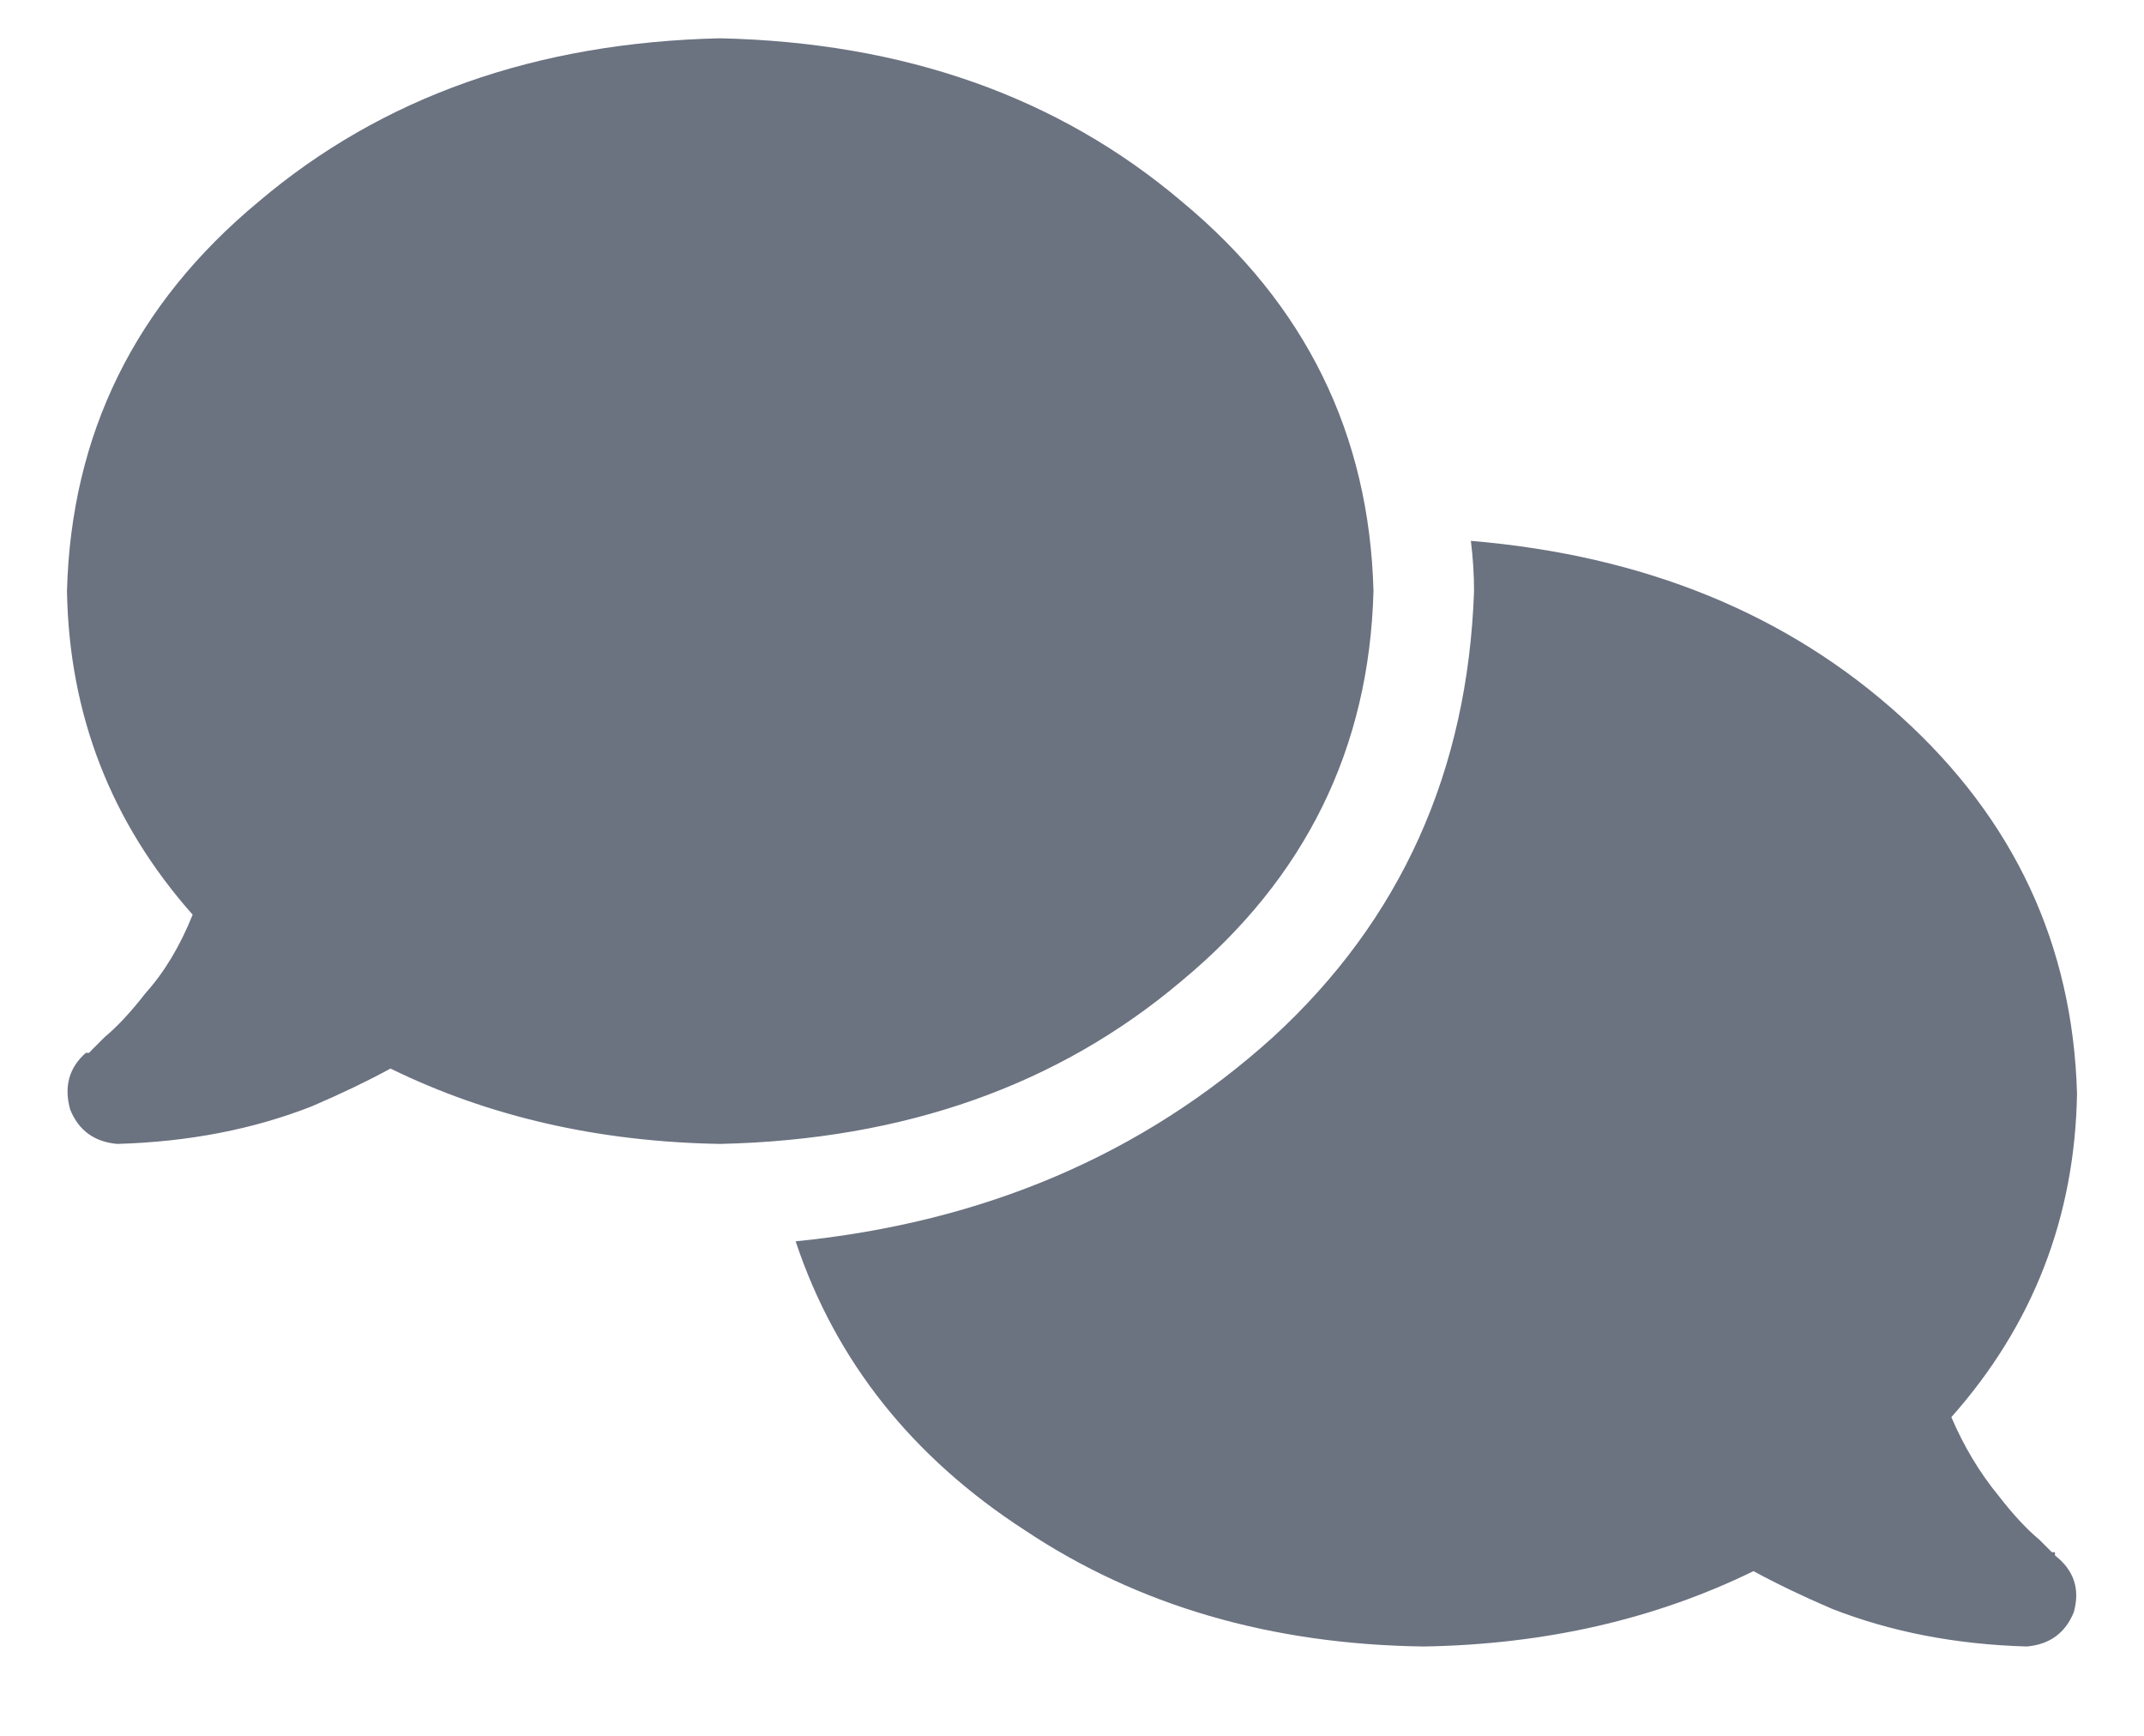 <svg width="21" height="17" viewBox="0 0 21 17" fill="none" xmlns="http://www.w3.org/2000/svg">
<path d="M7.055 11.203C8.859 11.162 10.367 10.629 11.577 9.604C12.787 8.599 13.412 7.327 13.453 5.789C13.412 4.251 12.787 2.979 11.577 1.975C10.367 0.949 8.859 0.416 7.055 0.375C5.25 0.416 3.743 0.949 2.533 1.975C1.323 2.979 0.697 4.251 0.656 5.789C0.677 6.999 1.087 8.055 1.887 8.958C1.764 9.265 1.61 9.521 1.425 9.727C1.282 9.911 1.148 10.055 1.025 10.157C0.964 10.219 0.923 10.26 0.902 10.28C0.882 10.301 0.872 10.311 0.872 10.311H0.841C0.677 10.455 0.625 10.639 0.687 10.865C0.769 11.07 0.923 11.183 1.148 11.203C1.846 11.183 2.481 11.06 3.056 10.834C3.343 10.711 3.599 10.588 3.825 10.465C4.789 10.937 5.865 11.183 7.055 11.203ZM14.438 5.789C14.376 7.553 13.72 9.009 12.469 10.157C11.197 11.306 9.639 11.972 7.793 12.157C8.183 13.326 8.931 14.269 10.039 14.987C11.146 15.725 12.448 16.105 13.945 16.125C15.135 16.105 16.211 15.858 17.175 15.387C17.401 15.51 17.657 15.633 17.944 15.756C18.519 15.981 19.154 16.105 19.852 16.125C20.077 16.105 20.231 15.992 20.313 15.787C20.375 15.561 20.313 15.377 20.128 15.233C20.128 15.233 20.128 15.223 20.128 15.202C20.108 15.202 20.098 15.202 20.098 15.202C20.077 15.182 20.036 15.141 19.975 15.079C19.852 14.977 19.718 14.833 19.575 14.648C19.39 14.423 19.236 14.166 19.113 13.879C19.913 12.977 20.323 11.921 20.344 10.711C20.303 9.255 19.729 8.024 18.621 7.02C17.514 6.015 16.109 5.44 14.407 5.297C14.427 5.461 14.438 5.625 14.438 5.789Z" fill="#6B7280"/>
</svg>
